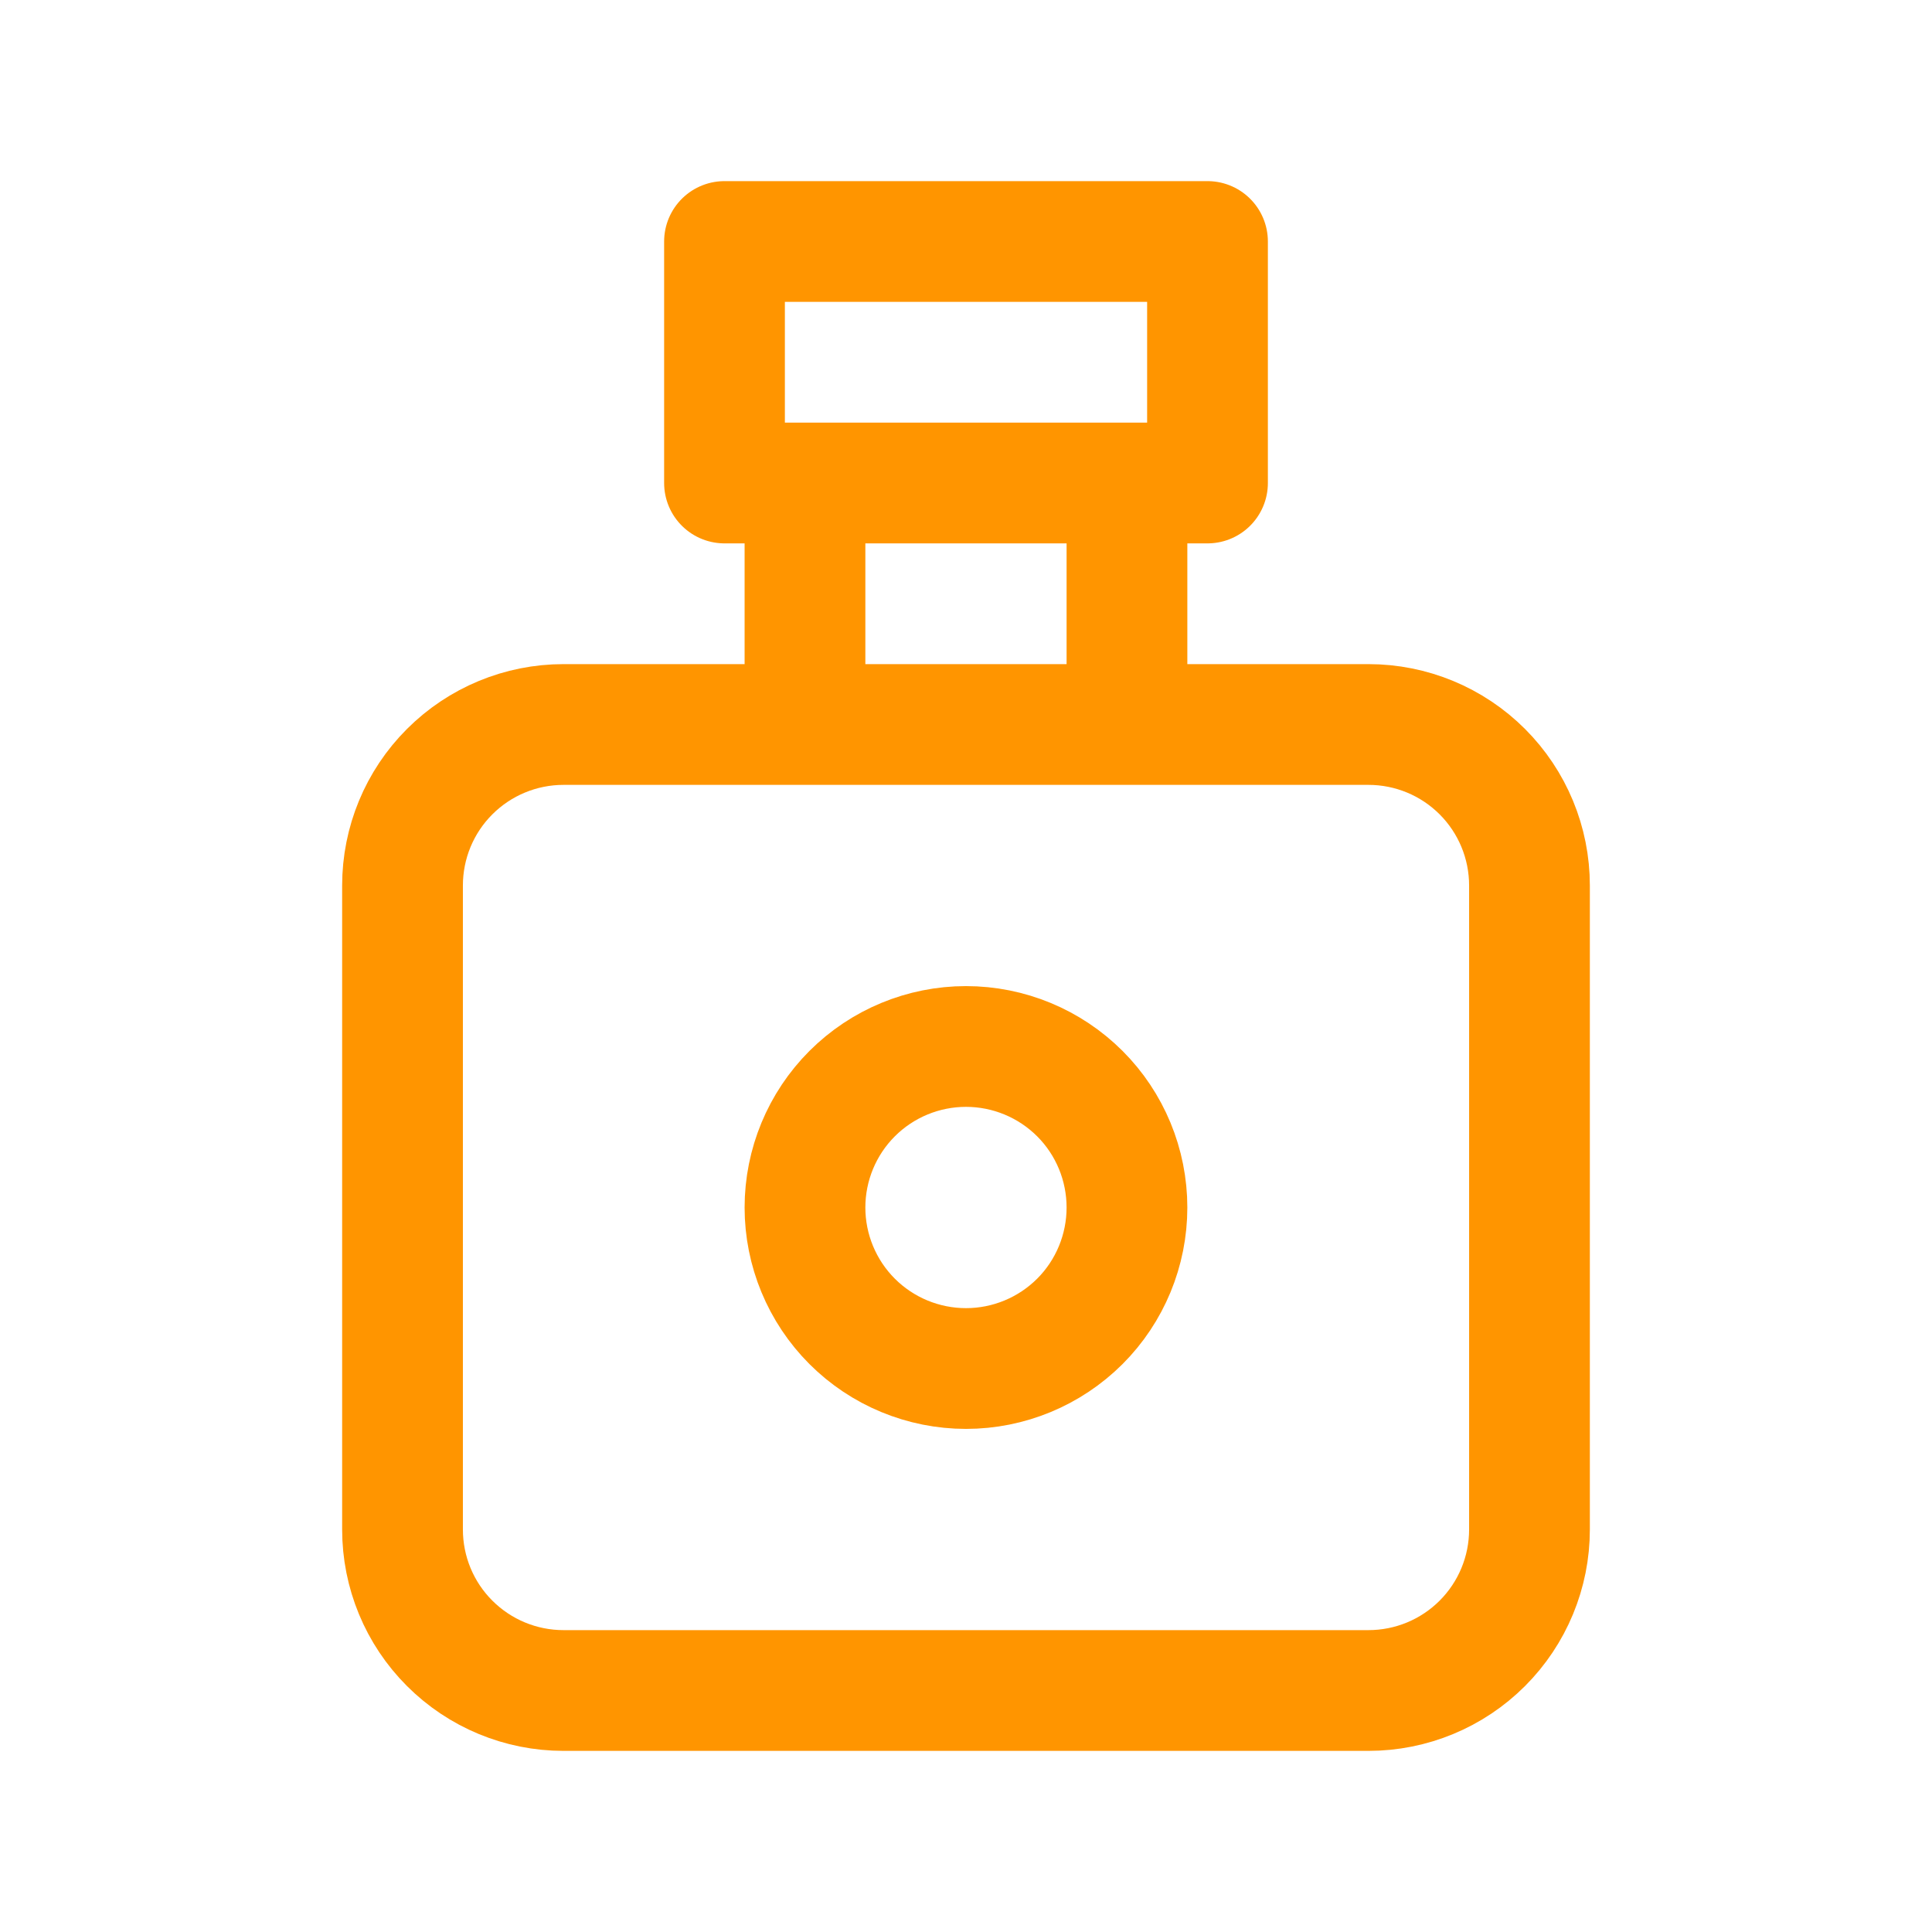 <svg width="32" height="32" viewBox="0 0 32 32" fill="none" xmlns="http://www.w3.org/2000/svg">
<path d="M13.333 8V12M18.666 8V12M6.667 14.667C6.667 13.959 6.947 13.281 7.448 12.781C7.948 12.281 8.626 12 9.333 12H22.666C23.374 12 24.052 12.281 24.552 12.781C25.052 13.281 25.333 13.959 25.333 14.667V25.333C25.333 26.041 25.052 26.719 24.552 27.219C24.052 27.719 23.374 28 22.666 28H9.333C8.626 28 7.948 27.719 7.448 27.219C6.947 26.719 6.667 26.041 6.667 25.333V14.667ZM13.333 20C13.333 20.707 13.614 21.386 14.114 21.886C14.614 22.386 15.293 22.667 16 22.667C16.707 22.667 17.385 22.386 17.886 21.886C18.386 21.386 18.666 20.707 18.666 20C18.666 19.293 18.386 18.614 17.886 18.114C17.385 17.614 16.707 17.333 16 17.333C15.293 17.333 14.614 17.614 14.114 18.114C13.614 18.614 13.333 19.293 13.333 20ZM12 4H20V8H12V4Z" stroke="#FF9500" stroke-width="2" stroke-linecap="round" stroke-linejoin="round"/>
</svg>
